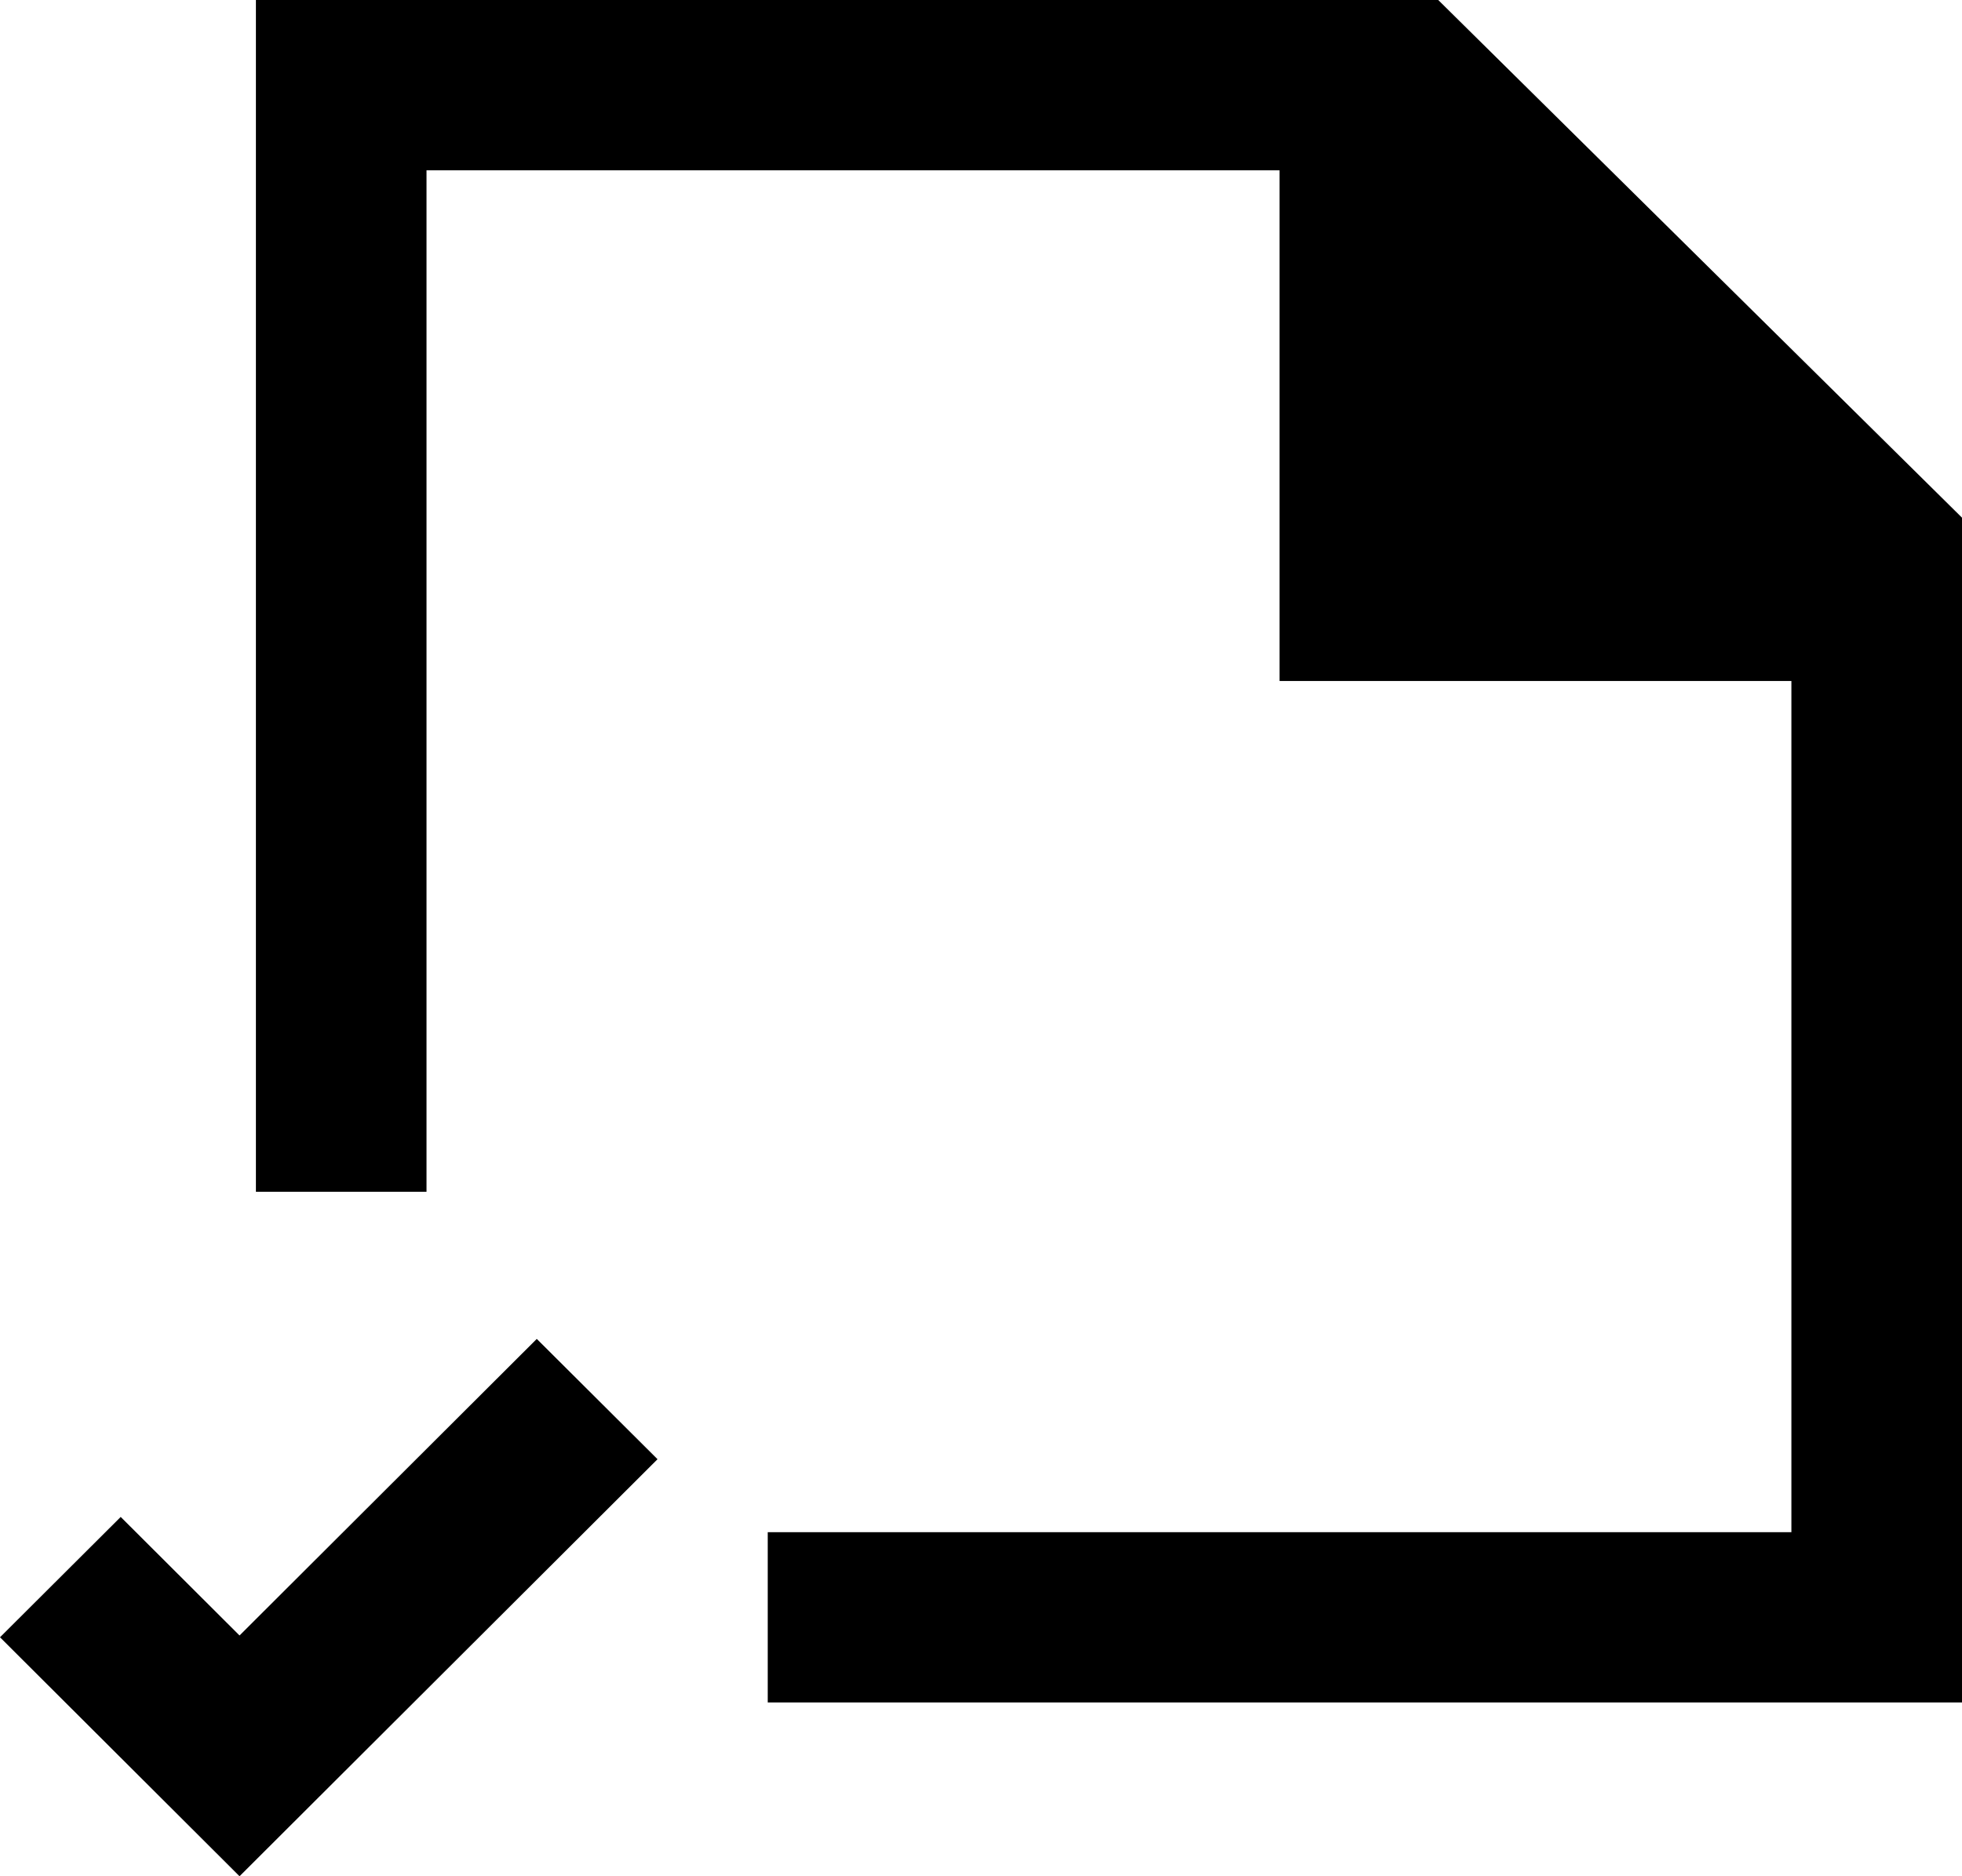 <svg width="23" height="22" xmlns="http://www.w3.org/2000/svg"><path d="M16.86 0H3v13.974h2V1.997h10v5.988h6v9.981H9v1.996h14V6.07L16.86 0zM6.293 15.7l1.415 1.41-4.9 4.89-.085-.085L0 19.198l1.415-1.411 1.393 1.39L6.292 15.7z" fill="#000" fill-rule="evenodd"/></svg>